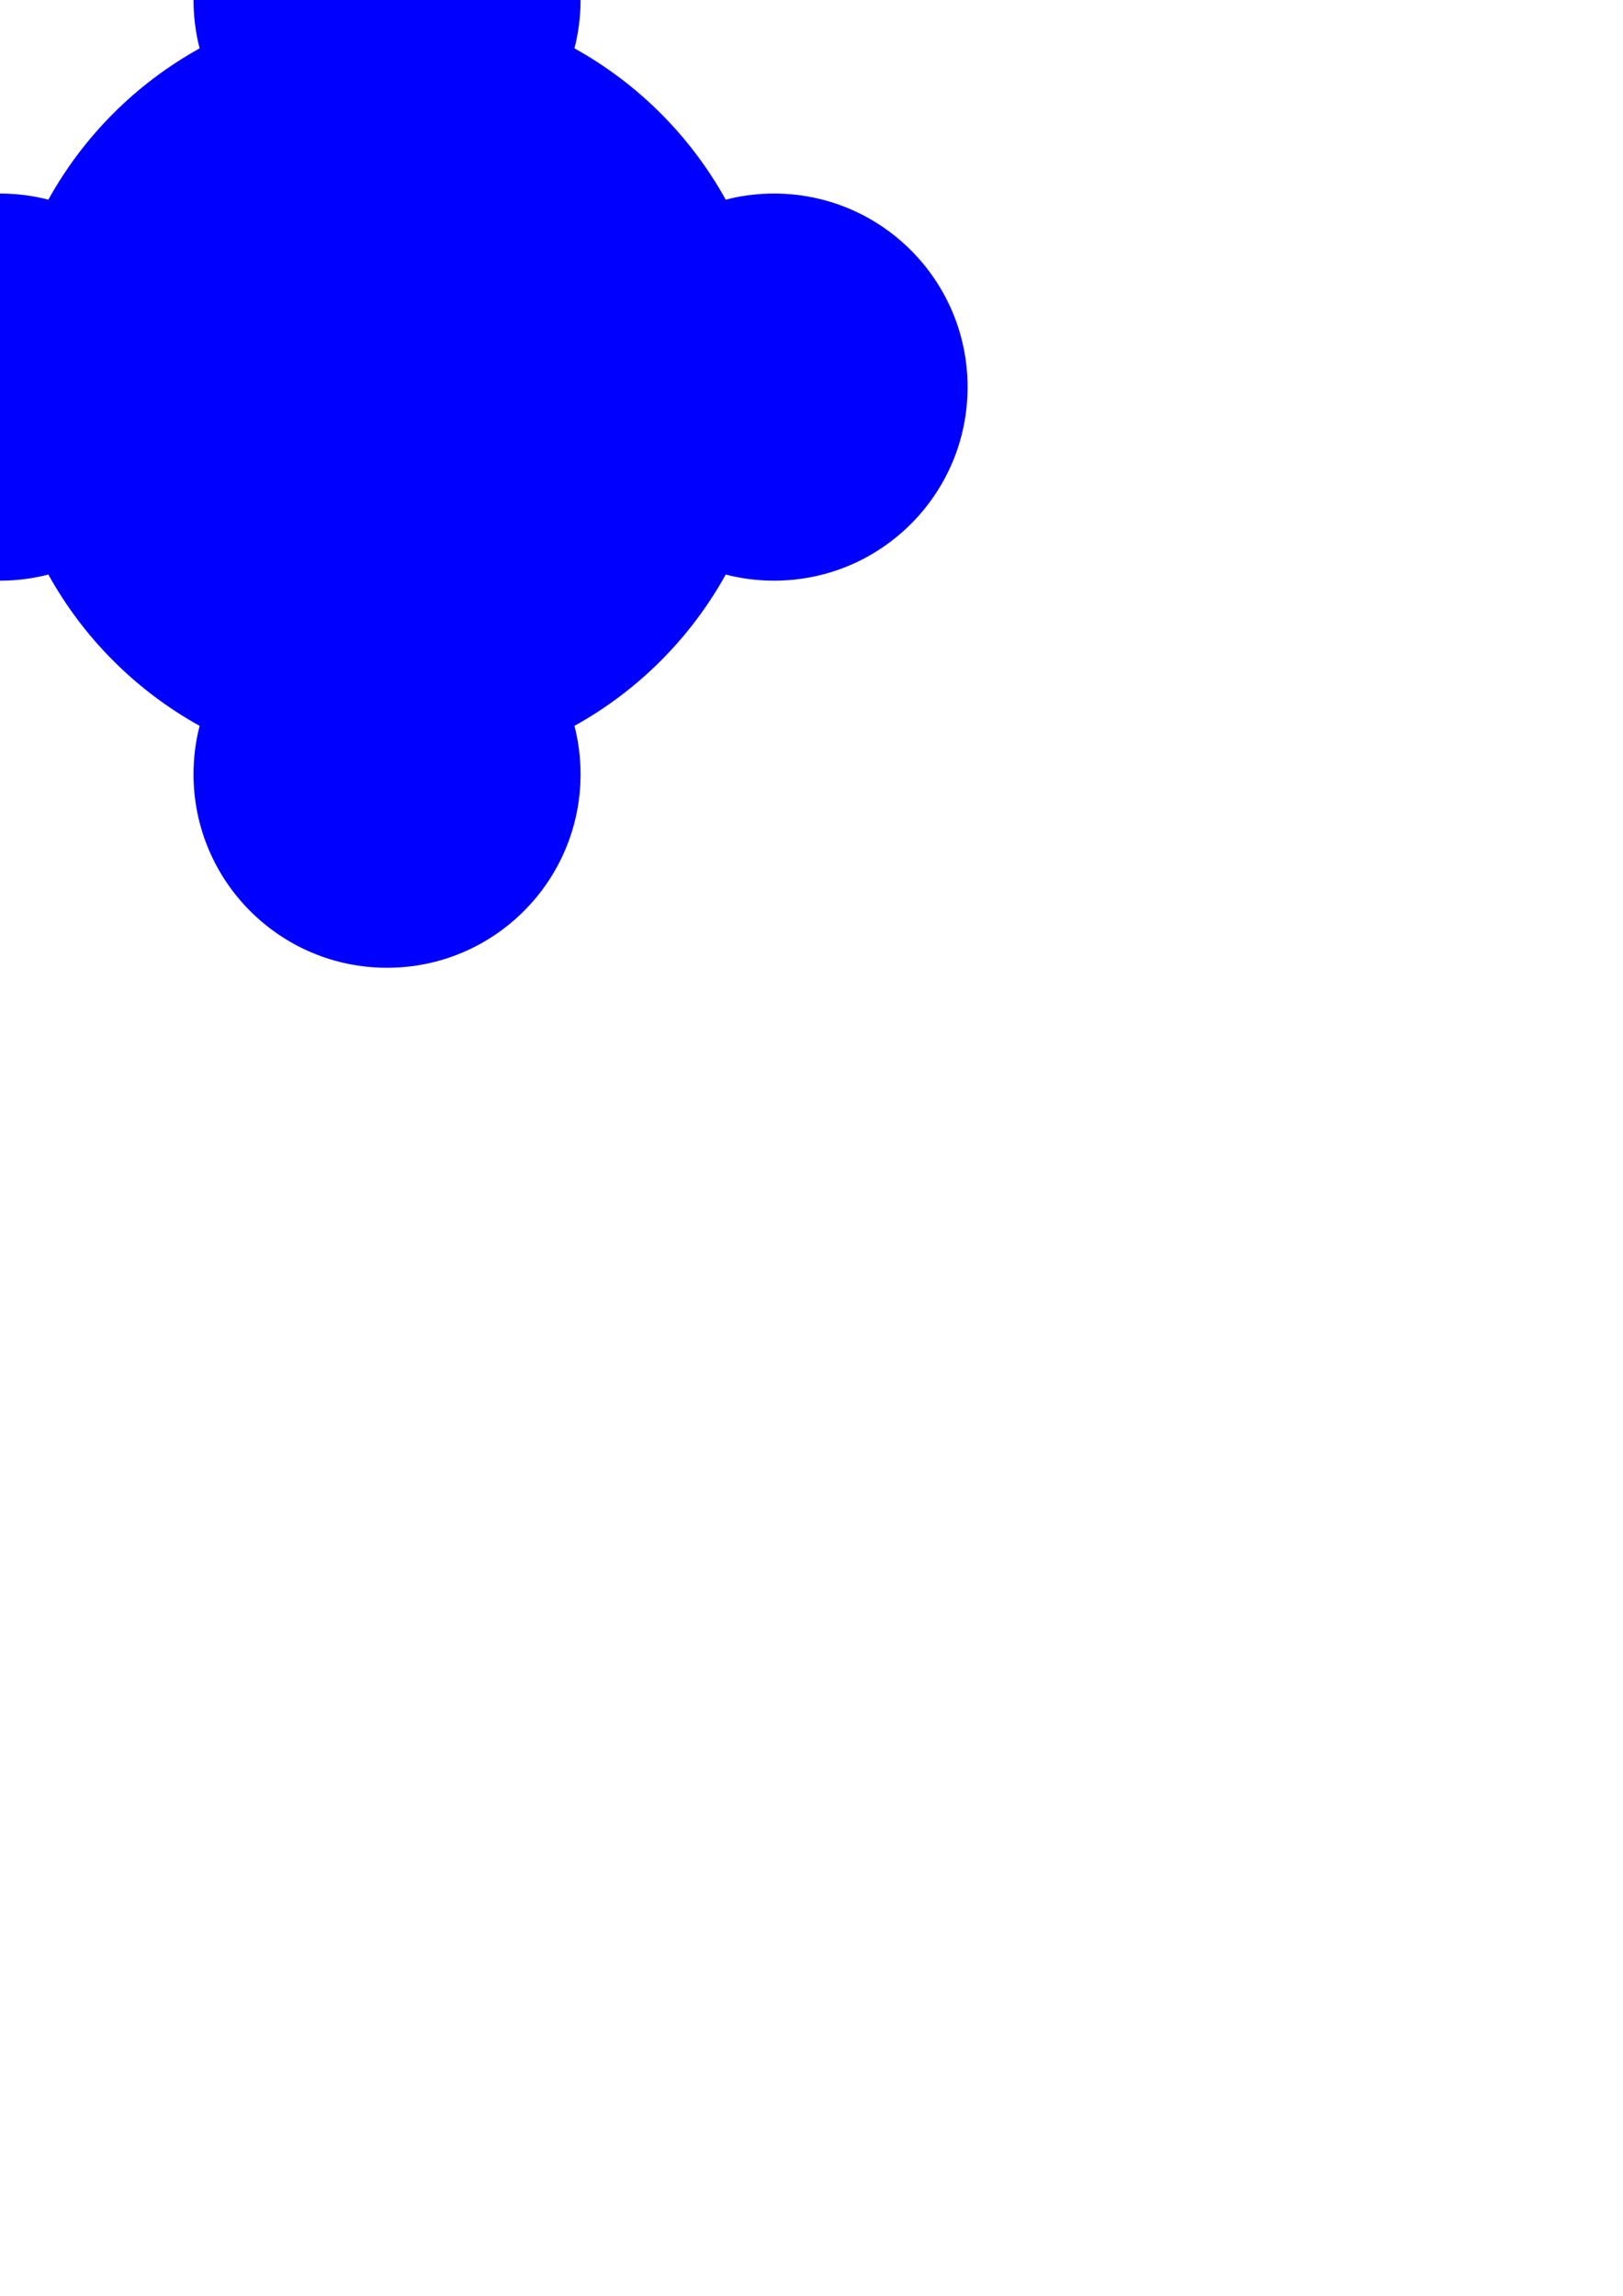 <?xml version="1.0" encoding="UTF-8" standalone="no"?>
<!-- Created with Inkscape (http://www.inkscape.org/) -->

<svg
   width="210mm"
   height="297mm"
   viewBox="0 0 210 297"
   version="1.1"
   id="svg5"
   inkscape:version="1.1.1 (3bf5ae0d25, 2021-09-20)"
   sodipodi:docname="bumping_4.svg"
   xmlns:inkscape="http://www.inkscape.org/namespaces/inkscape"
   xmlns:sodipodi="http://sodipodi.sourceforge.net/DTD/sodipodi-0.dtd"
   xmlns="http://www.w3.org/2000/svg"
   xmlns:svg="http://www.w3.org/2000/svg">
  <sodipodi:namedview
     id="namedview7"
     pagecolor="#505050"
     bordercolor="#eeeeee"
     borderopacity="1"
     inkscape:pageshadow="0"
     inkscape:pageopacity="0"
     inkscape:pagecheckerboard="0"
     inkscape:document-units="mm"
     showgrid="false"
     inkscape:zoom="0.73406285"
     inkscape:cx="397.10496"
     inkscape:cy="343.976"
     inkscape:window-width="1920"
     inkscape:window-height="1009"
     inkscape:window-x="-8"
     inkscape:window-y="-8"
     inkscape:window-maximized="1"
     inkscape:current-layer="layer1" />
  <defs
     id="defs2" />
  <g
     inkscape:label="Layer 1"
     inkscape:groupmode="layer"
     id="layer1">
    <path
       id="path846"
       style="fill:#0000ff;stroke-width:16.821"
       d="M 188.977 -94.488 C 175.93 -94.488 163.502 -91.844 152.197 -87.062 C 140.893 -82.281 130.714 -75.362 122.164 -66.812 C 113.615 -58.263 106.695 -48.084 101.914 -36.779 C 97.133 -25.475 94.488 -13.046 94.488 0 C 94.488 8.153 95.521 16.064 97.463 23.611 C 81.961 32.208 67.789 42.91 55.35 55.35 C 42.91 67.789 32.208 81.961 23.611 97.463 C 16.064 95.521 8.153 94.488 0 94.488 C -13.046 94.488 -25.475 97.133 -36.779 101.914 C -48.084 106.695 -58.263 113.615 -66.812 122.164 C -75.362 130.714 -82.281 140.893 -87.062 152.197 C -91.844 163.502 -94.488 175.93 -94.488 188.977 C -94.488 202.023 -91.844 214.451 -87.062 225.756 C -82.281 237.06 -75.362 247.24 -66.812 255.789 C -58.263 264.339 -48.084 271.258 -36.779 276.039 C -25.475 280.82 -13.046 283.465 0 283.465 C 8.153 283.465 16.064 282.432 23.611 280.49 C 32.208 295.992 42.91 310.164 55.35 322.604 C 67.789 335.043 81.961 345.745 97.463 354.342 C 95.522 361.888 94.488 369.801 94.488 377.953 C 94.488 390.999 97.133 403.428 101.914 414.732 C 106.695 426.037 113.615 436.216 122.164 444.766 C 130.714 453.315 140.893 460.234 152.197 465.016 C 163.502 469.797 175.93 472.441 188.977 472.441 C 202.023 472.441 214.451 469.797 225.756 465.016 C 237.06 460.234 247.24 453.315 255.789 444.766 C 264.339 436.216 271.258 426.037 276.039 414.732 C 280.82 403.428 283.465 390.999 283.465 377.953 C 283.465 369.801 282.432 361.888 280.49 354.342 C 295.992 345.745 310.164 335.043 322.604 322.604 C 335.043 310.164 345.745 295.992 354.342 280.49 C 361.888 282.432 369.801 283.465 377.953 283.465 C 390.999 283.465 403.428 280.82 414.732 276.039 C 426.037 271.258 436.216 264.339 444.766 255.789 C 453.315 247.24 460.234 237.06 465.016 225.756 C 469.797 214.451 472.441 202.023 472.441 188.977 C 472.441 175.93 469.797 163.502 465.016 152.197 C 460.234 140.893 453.315 130.714 444.766 122.164 C 436.216 113.615 426.037 106.695 414.732 101.914 C 403.428 97.133 390.999 94.488 377.953 94.488 C 369.801 94.488 361.888 95.522 354.342 97.463 C 345.745 81.961 335.043 67.789 322.604 55.35 C 310.164 42.91 295.992 32.208 280.49 23.611 C 282.432 16.064 283.465 8.153 283.465 0 C 283.465 -13.046 280.82 -25.475 276.039 -36.779 C 271.258 -48.084 264.339 -58.263 255.789 -66.812 C 247.24 -75.362 237.06 -82.281 225.756 -87.062 C 214.451 -91.844 202.023 -94.488 188.977 -94.488 z "
       transform="scale(0.265)" />
  </g>
</svg>
